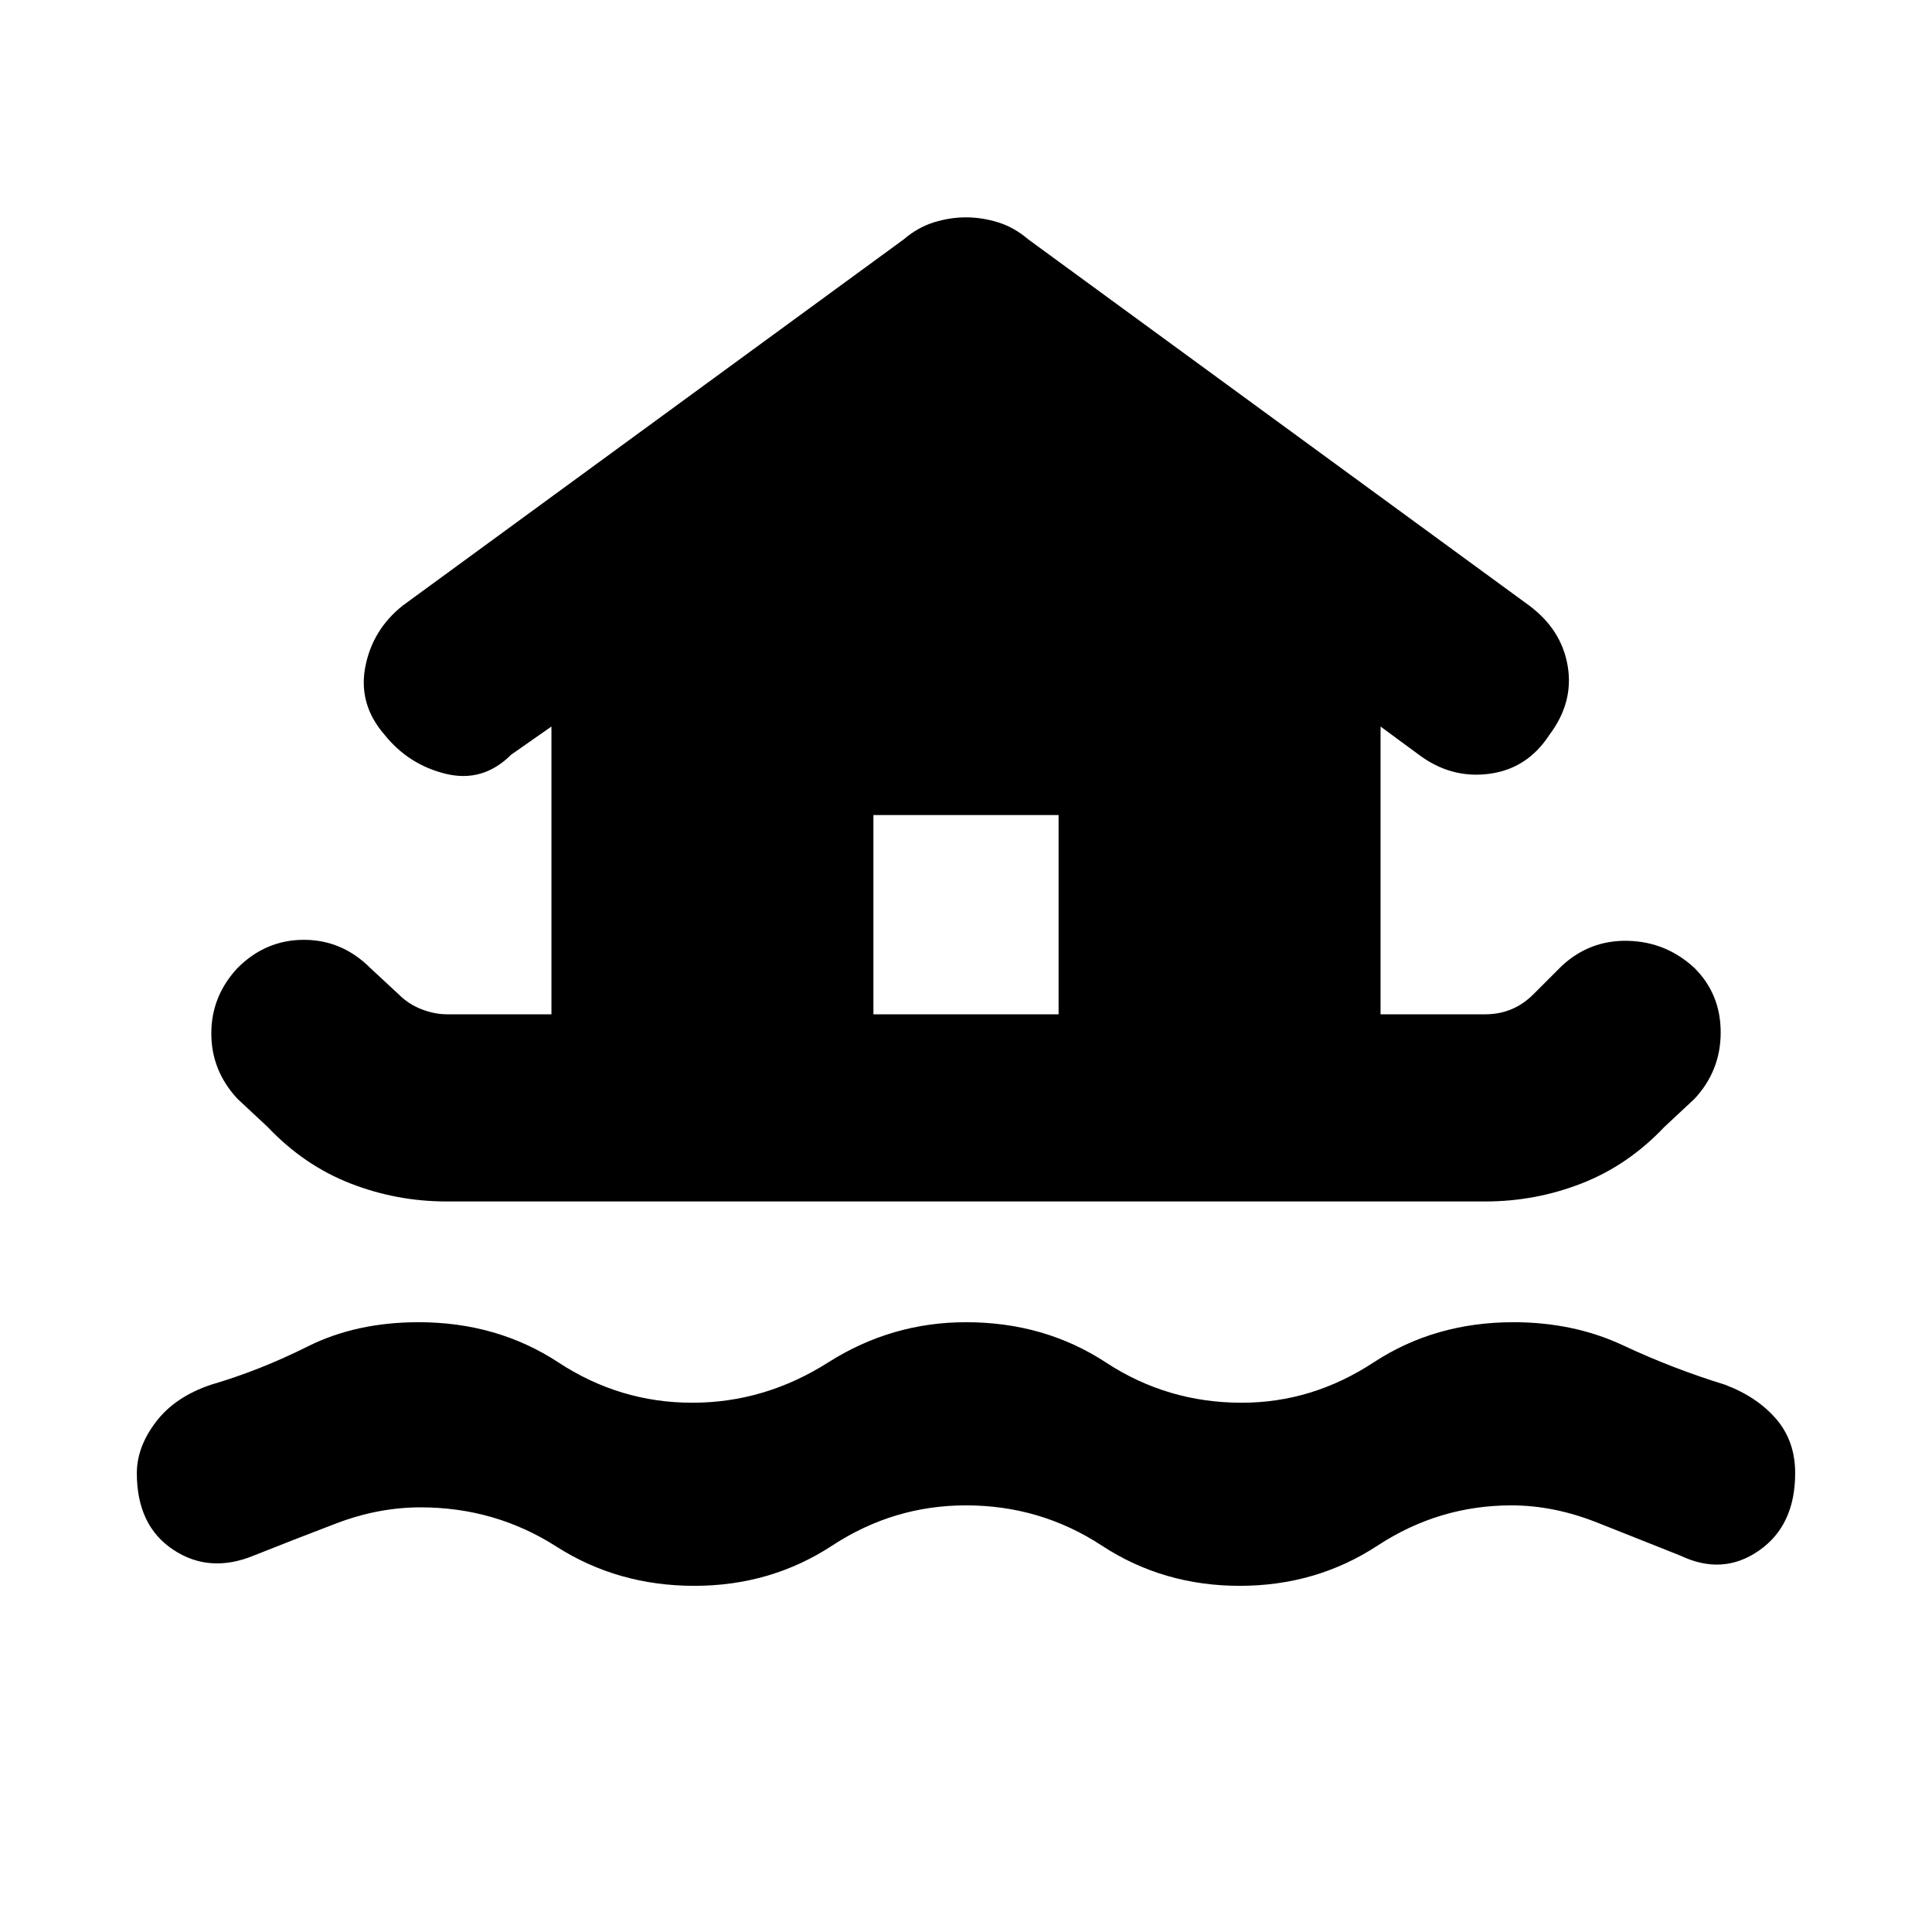 <svg xmlns="http://www.w3.org/2000/svg" height="40" width="40"><path d="M14.375 32.833q-1.583 0-2.854-.812-1.271-.813-2.813-.813-.875 0-1.75.334-.875.333-1.708.666-.917.375-1.667-.125t-.75-1.583q0-.542.396-1.062.396-.521 1.146-.771 1-.292 2-.792t2.292-.5q1.625 0 2.895.833 1.271.834 2.771.834t2.813-.834q1.312-.833 2.854-.833 1.625 0 2.896.833 1.271.834 2.812.834 1.459 0 2.73-.834 1.27-.833 2.895-.833 1.25 0 2.271.479t2.104.813q.667.25 1.063.708.396.458.396 1.125 0 1.083-.75 1.604-.75.521-1.625.104-.834-.333-1.73-.687-.895-.354-1.77-.354-1.5 0-2.771.833t-2.854.833q-1.584 0-2.855-.833-1.27-.833-2.812-.833-1.5 0-2.771.833t-2.854.833ZM9.25 24.875q-1.042 0-2-.375t-1.708-1.167l-.625-.583q-.542-.583-.542-1.354 0-.771.542-1.354.583-.584 1.375-.584.791 0 1.375.584l.583.541q.208.209.479.313Q9 21 9.25 21h2.167v-5.958l-.834.583q-.583.583-1.354.396-.771-.188-1.271-.813-.541-.625-.396-1.395.146-.771.771-1.271l10.375-7.584q.292-.25.625-.354.334-.104.667-.104t.667.104q.333.104.625.354l10.375 7.584q.666.5.791 1.25t-.375 1.416q-.458.709-1.25.813-.791.104-1.458-.396l-.792-.583V21h2.167q.292 0 .542-.104.25-.104.458-.313l.583-.583q.584-.542 1.375-.521.792.021 1.375.563.542.541.542 1.333 0 .792-.542 1.375l-.625.583q-.75.792-1.708 1.167t-2 .375ZM18.083 21h3.834v-4.125h-3.834Z"/></svg>